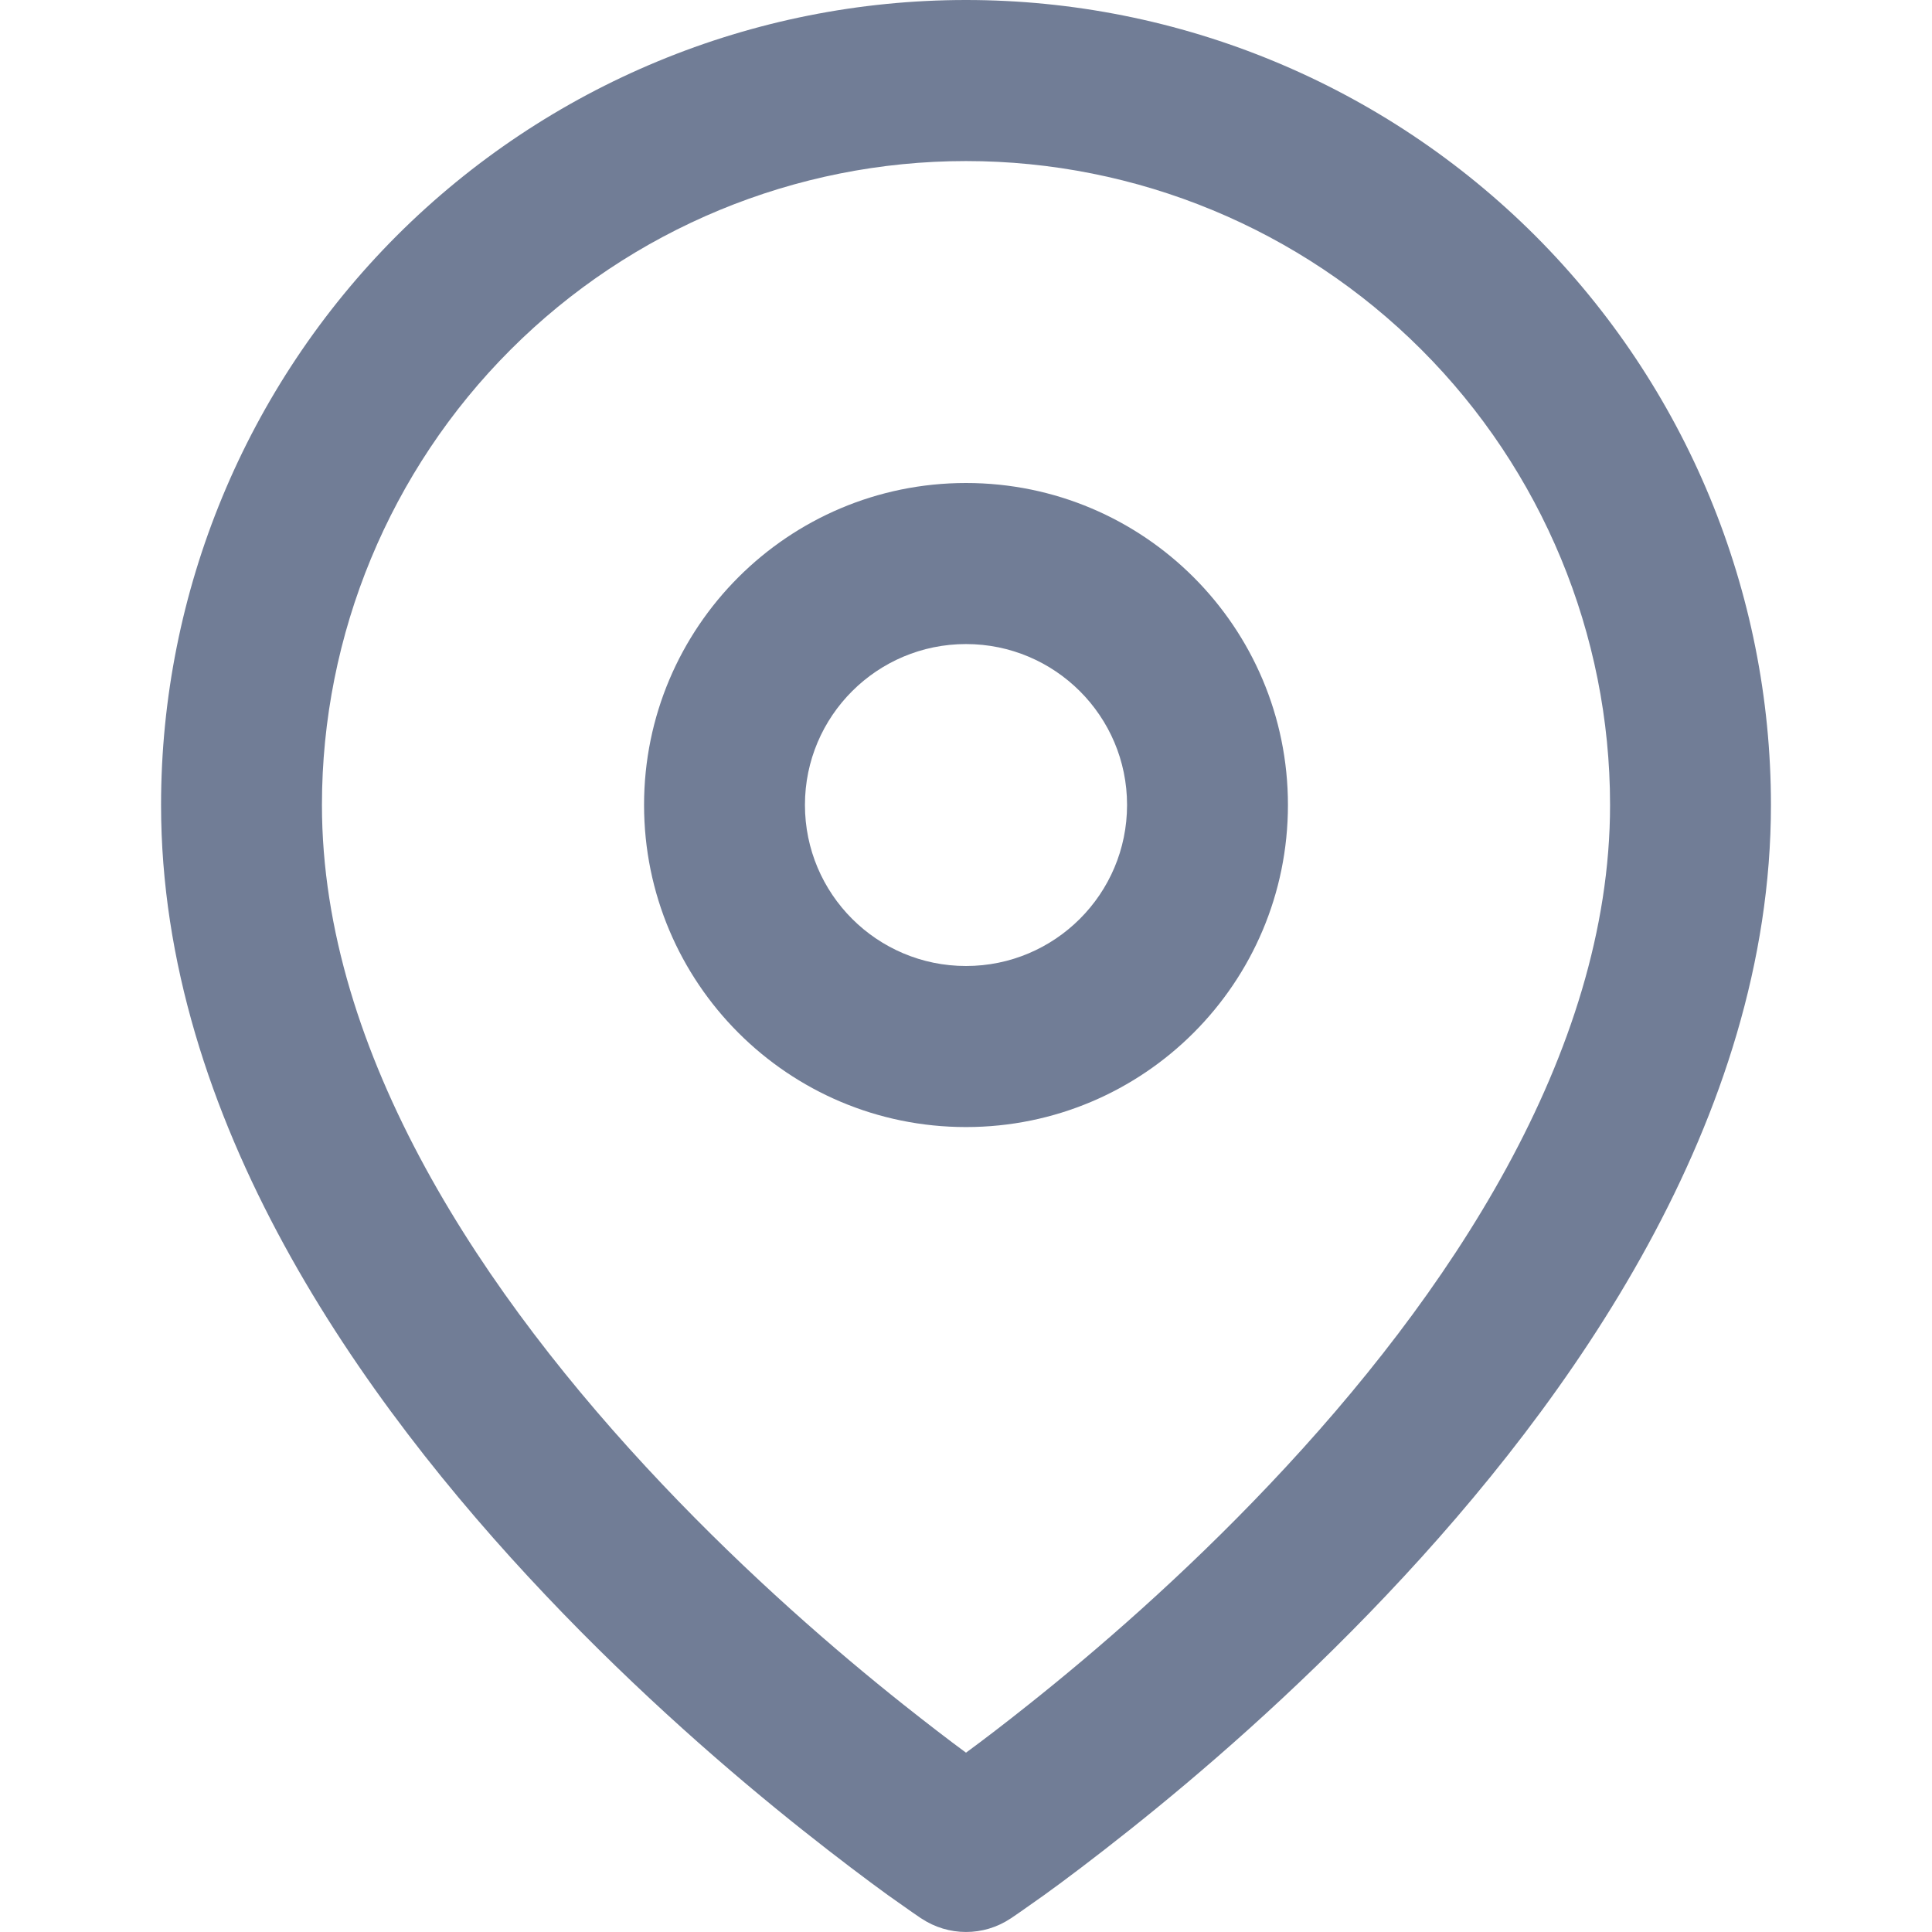 <svg width="11" height="11" viewBox="0 0 11 11" fill="none" xmlns="http://www.w3.org/2000/svg">
<path fill-rule="evenodd" clip-rule="evenodd" d="M5.5 2.75C4.487 2.75 3.667 3.571 3.667 4.583C3.667 5.596 4.487 6.417 5.5 6.417C6.513 6.417 7.333 5.596 7.333 4.583C7.333 3.571 6.513 2.75 5.5 2.75ZM4.583 4.583C4.583 4.077 4.994 3.667 5.5 3.667C6.006 3.667 6.417 4.077 6.417 4.583C6.417 5.09 6.006 5.5 5.5 5.5C4.994 5.5 4.583 5.09 4.583 4.583Z" fill="#717D96"/>
<path fill-rule="evenodd" clip-rule="evenodd" d="M5.246 10.923C5.246 10.923 5.246 10.923 5.5 10.542L5.246 10.923C5.399 11.025 5.6 11.026 5.754 10.923L5.5 10.542C5.754 10.923 5.754 10.923 5.754 10.923L5.756 10.922L5.759 10.92L5.769 10.913C5.778 10.907 5.791 10.898 5.807 10.887C5.84 10.864 5.887 10.831 5.946 10.789C6.064 10.704 6.23 10.579 6.43 10.42C6.829 10.103 7.361 9.645 7.895 9.081C8.945 7.973 10.083 6.372 10.083 4.583C10.083 3.368 9.6 2.202 8.741 1.342C7.881 0.483 6.716 0 5.5 0C4.284 0 3.119 0.483 2.259 1.342C1.4 2.202 0.917 3.368 0.917 4.583C0.917 6.372 2.055 7.973 3.105 9.081C3.639 9.645 4.171 10.103 4.57 10.42C4.77 10.579 4.937 10.704 5.054 10.789C5.113 10.831 5.16 10.864 5.193 10.887C5.209 10.898 5.222 10.907 5.231 10.913L5.241 10.92L5.244 10.922L5.246 10.923ZM2.907 1.991C3.595 1.303 4.528 0.917 5.5 0.917C6.472 0.917 7.405 1.303 8.093 1.991C8.78 2.678 9.167 3.611 9.167 4.583C9.167 6.003 8.243 7.381 7.23 8.45C6.733 8.975 6.234 9.405 5.859 9.703C5.72 9.814 5.598 9.907 5.5 9.979C5.402 9.907 5.281 9.814 5.141 9.703C4.766 9.405 4.267 8.975 3.77 8.45C2.757 7.381 1.833 6.003 1.833 4.583C1.833 3.611 2.22 2.678 2.907 1.991Z" fill="#717D96"/>
</svg>
